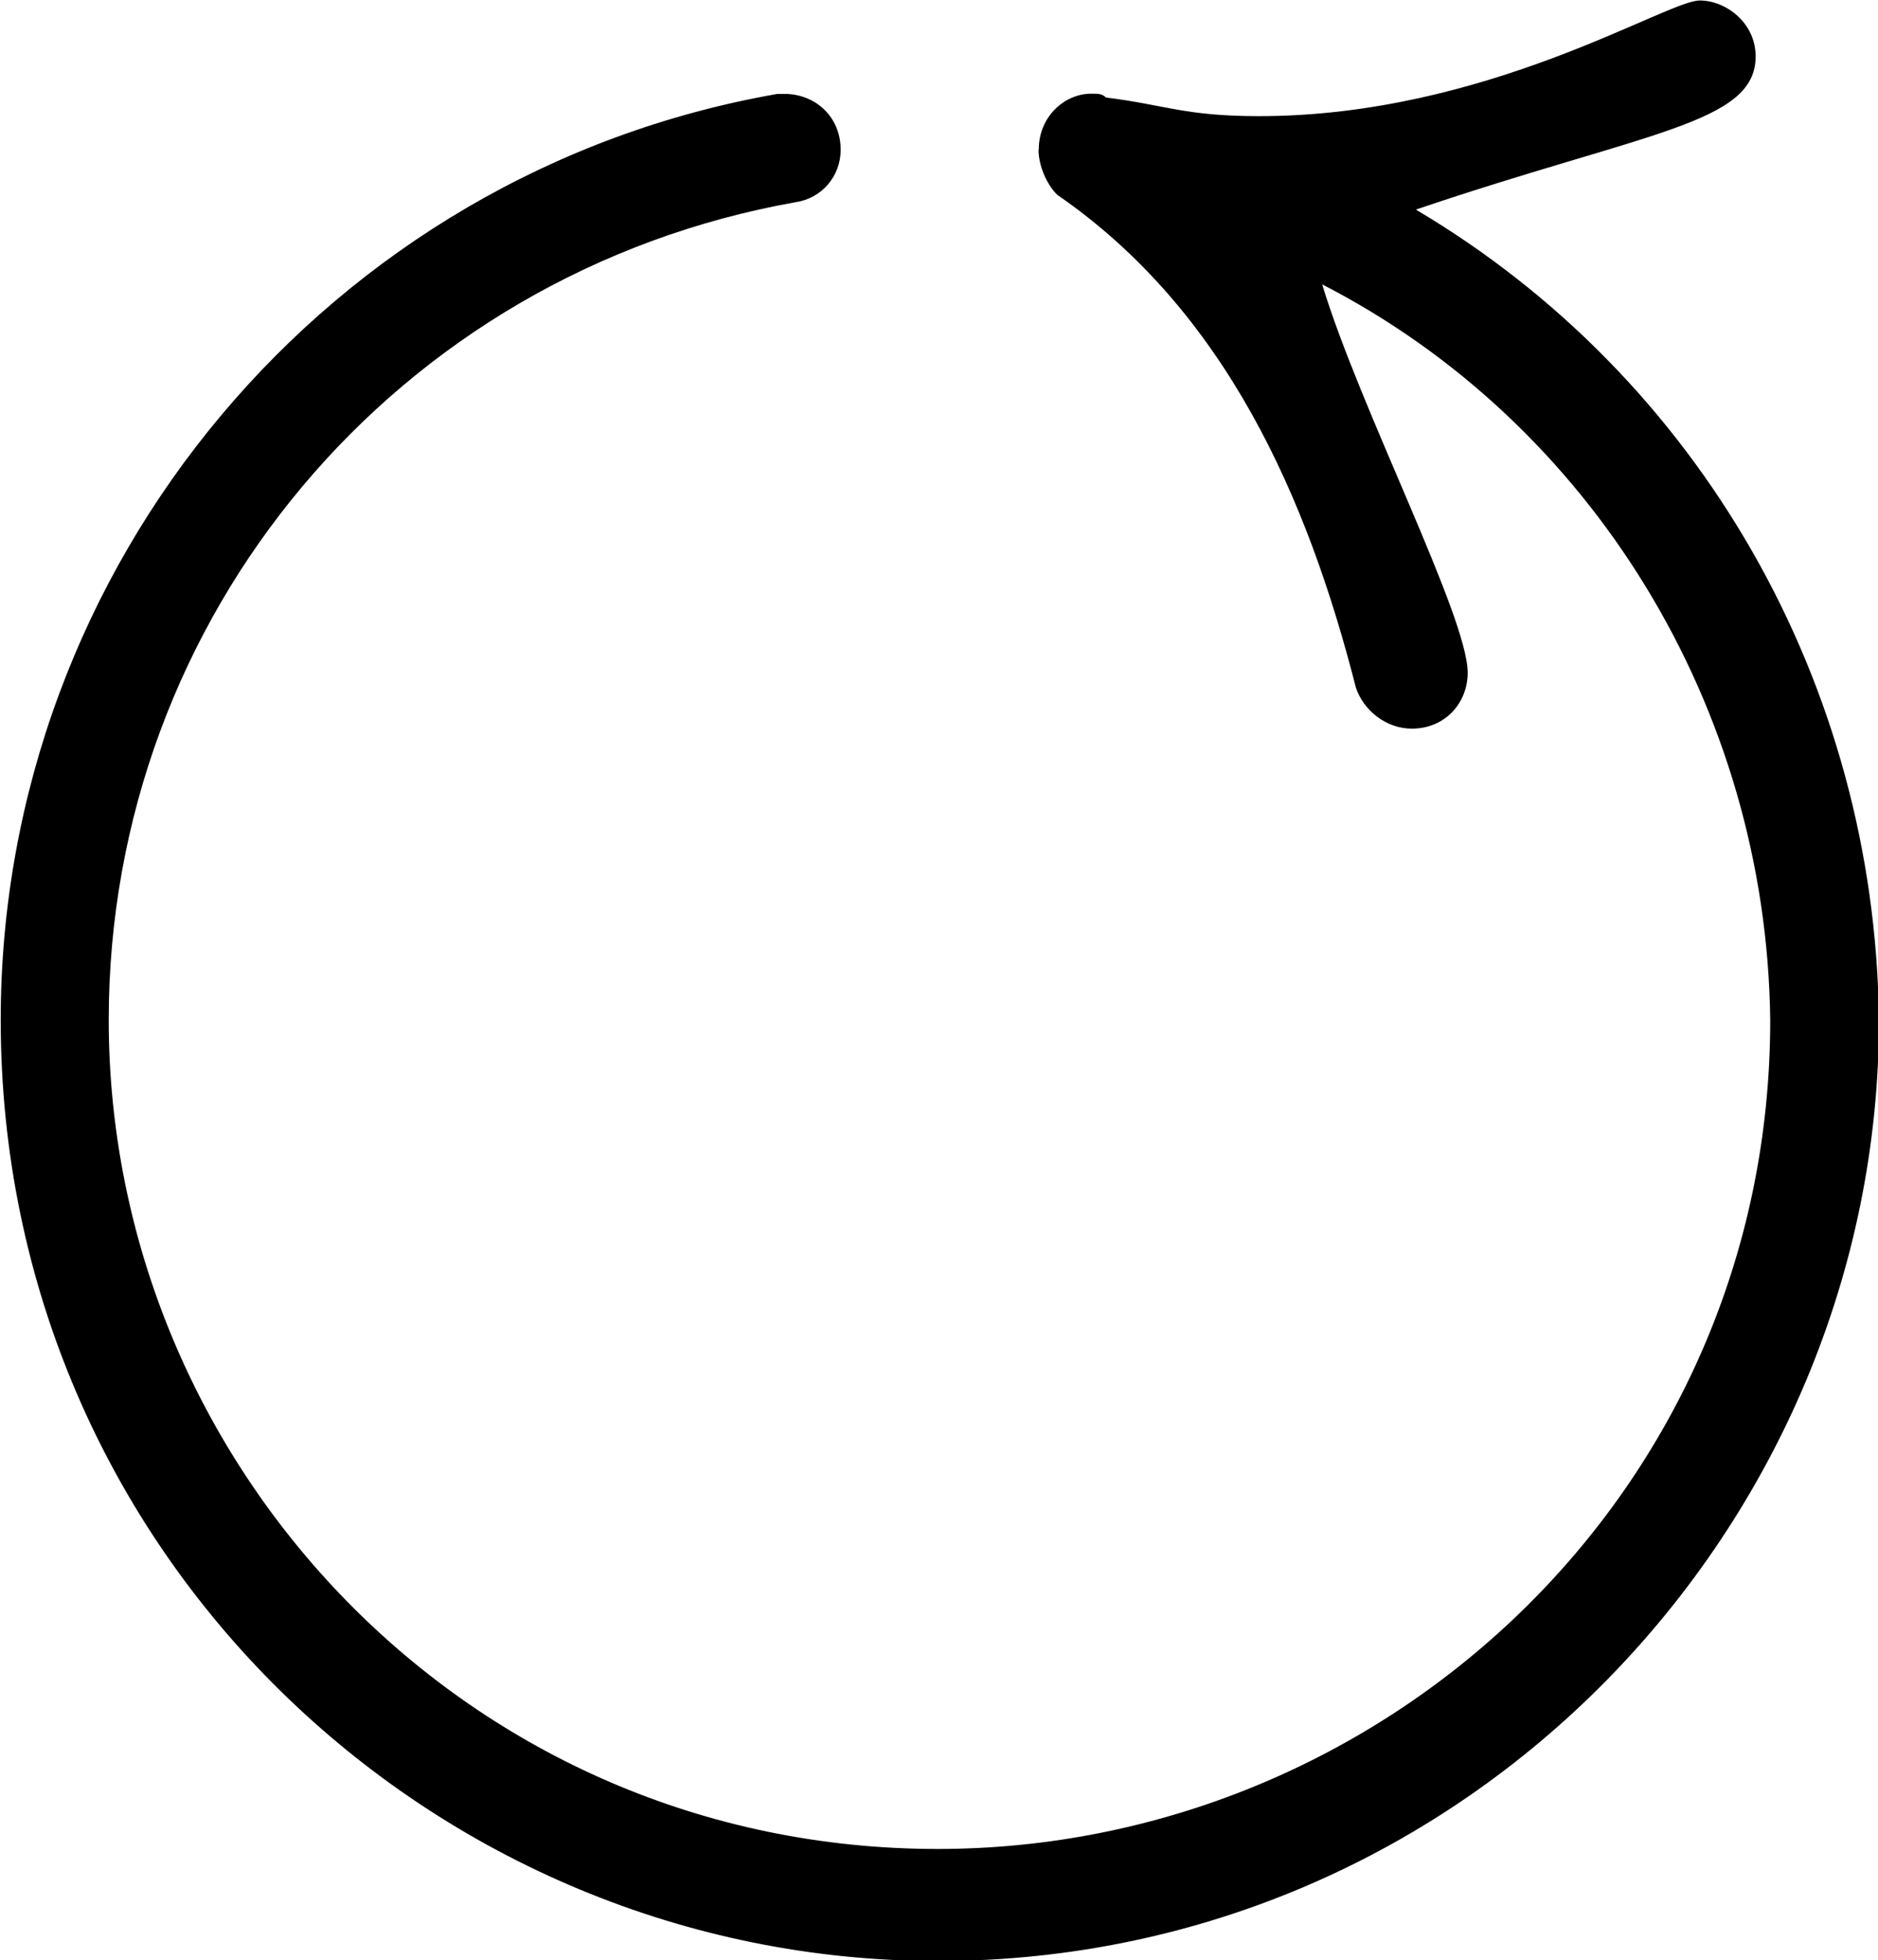 <?xml version="1.0" encoding="UTF-8"?>
<svg fill="#000000" version="1.1" viewBox="0 0 7.859 8.203" xmlns="http://www.w3.org/2000/svg" xmlns:xlink="http://www.w3.org/1999/xlink">
<defs>
<g id="a">
<path d="m6.234-6.188c0 0.062 0.031 0.141 0.078 0.188 0.703 0.484 1.047 1.266 1.25 2.062 0.031 0.094 0.125 0.172 0.234 0.172 0.141 0 0.234-0.109 0.234-0.234 0-0.234-0.453-1.109-0.609-1.625 1.125 0.578 1.859 1.766 1.875 3.078 0 1.984-1.625 3.469-3.484 3.469-1.969 0-3.469-1.609-3.469-3.469 0-1.688 1.203-3.125 2.875-3.422 0.109-0.016 0.188-0.109 0.188-0.219 0-0.141-0.109-0.234-0.234-0.234h-0.031c-1.875 0.328-3.25 1.969-3.25 3.875 0 2.234 1.812 3.938 3.922 3.938 2.219 0 3.938-1.828 3.938-3.938-0.016-1.406-0.75-2.688-1.938-3.391 0.969-0.328 1.422-0.359 1.422-0.641 0-0.141-0.125-0.234-0.234-0.234-0.141 0-0.891 0.484-1.844 0.484-0.312 0-0.391-0.047-0.641-0.078-0.016-0.016-0.031-0.016-0.062-0.016-0.109 0-0.219 0.094-0.219 0.234z"/>
</g>
</defs>
<g transform="translate(-150.6 -127.95)">
<use x="148.712" y="134.765" xlink:href="#a"/>
</g>
</svg>
